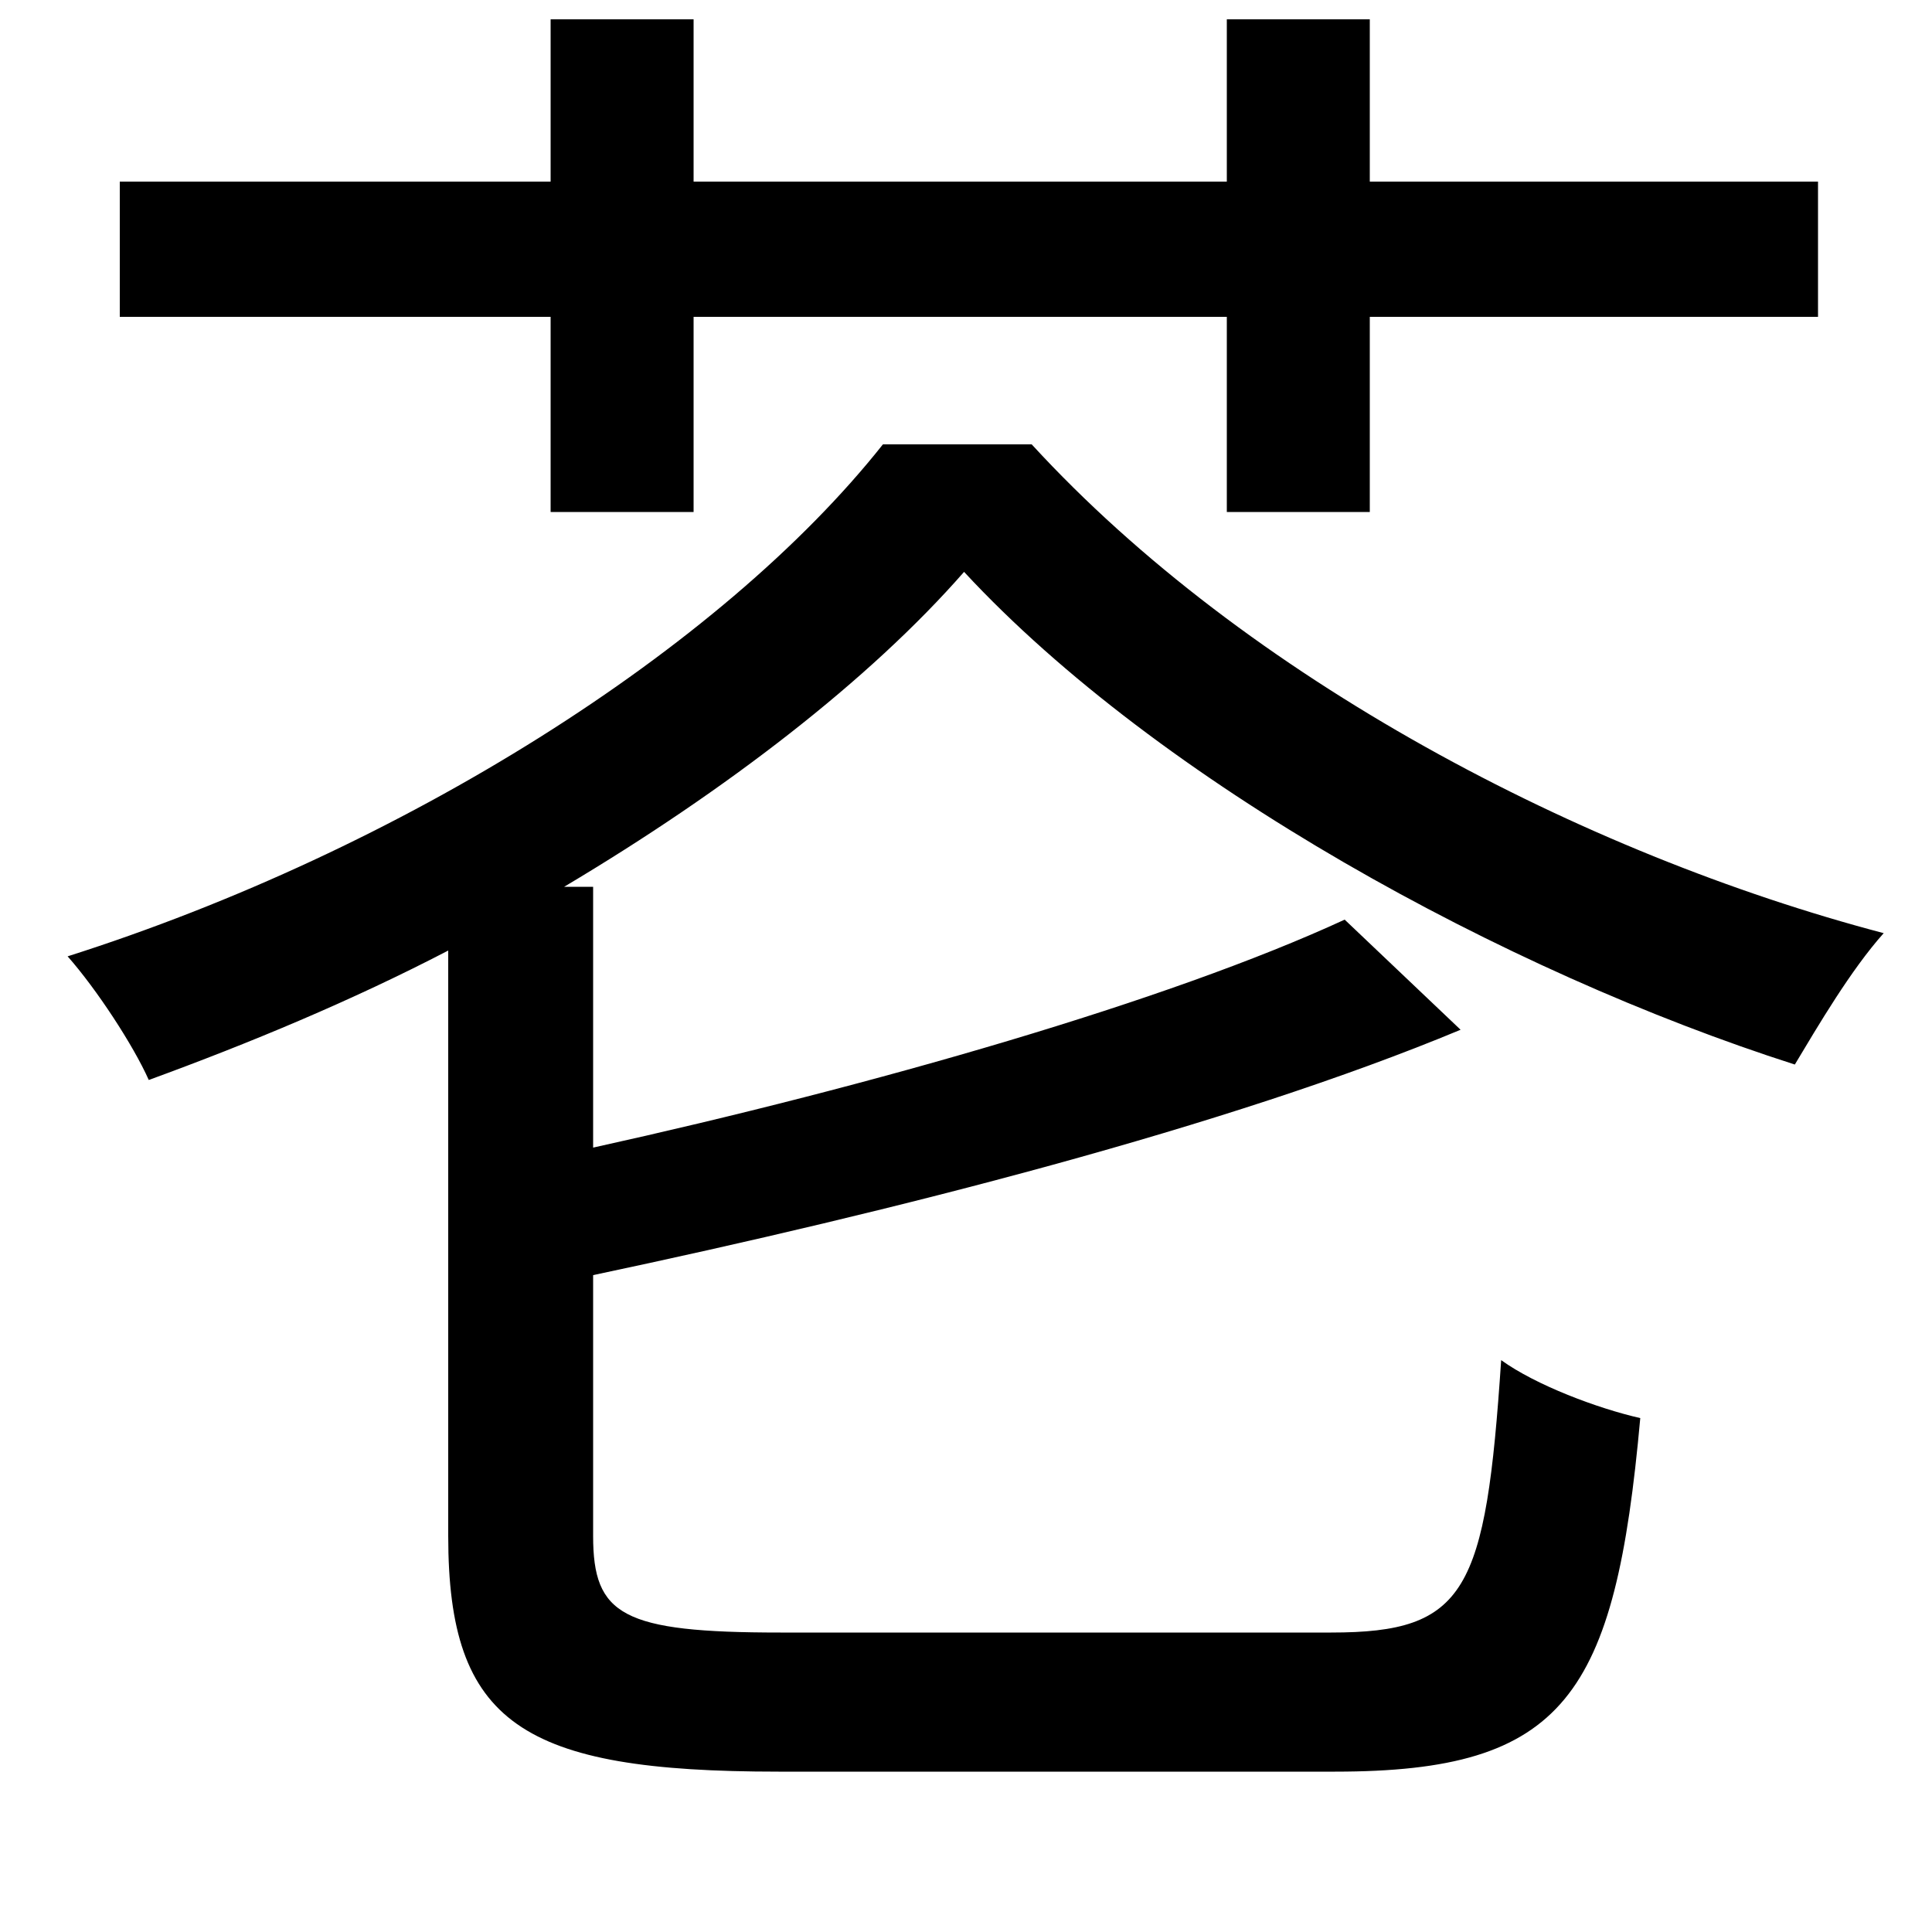 <svg xmlns="http://www.w3.org/2000/svg"
    viewBox="0 0 1000 1000">
  <!--
© 2014-2021 Adobe (http://www.adobe.com/).
Noto is a trademark of Google Inc.
This Font Software is licensed under the SIL Open Font License, Version 1.1. This Font Software is distributed on an "AS IS" BASIS, WITHOUT WARRANTIES OR CONDITIONS OF ANY KIND, either express or implied. See the SIL Open Font License for the specific language, permissions and limitations governing your use of this Font Software.
http://scripts.sil.org/OFL
  -->
<path d="M696 476C605 518 452 562 307 594L307 459 292 459C376 409 450 352 499 296 600 405 779 503 929 551 941 531 958 502 975 483 819 442 645 351 534 230L457 230C373 336 208 440 35 495 50 512 69 541 77 559 129 540 182 518 232 492L232 795C232 892 270 917 403 917 431 917 660 917 691 917 810 917 836 878 849 734 827 729 795 717 777 704 769 824 759 845 689 845 638 845 443 845 404 845 322 845 307 836 307 795L307 660C463 627 636 583 756 533ZM635 10L635 94 359 94 359 10 285 10 285 94 62 94 62 164 285 164 285 265 359 265 359 164 635 164 635 265 709 265 709 164 941 164 941 94 709 94 709 10Z"/>
</svg>
